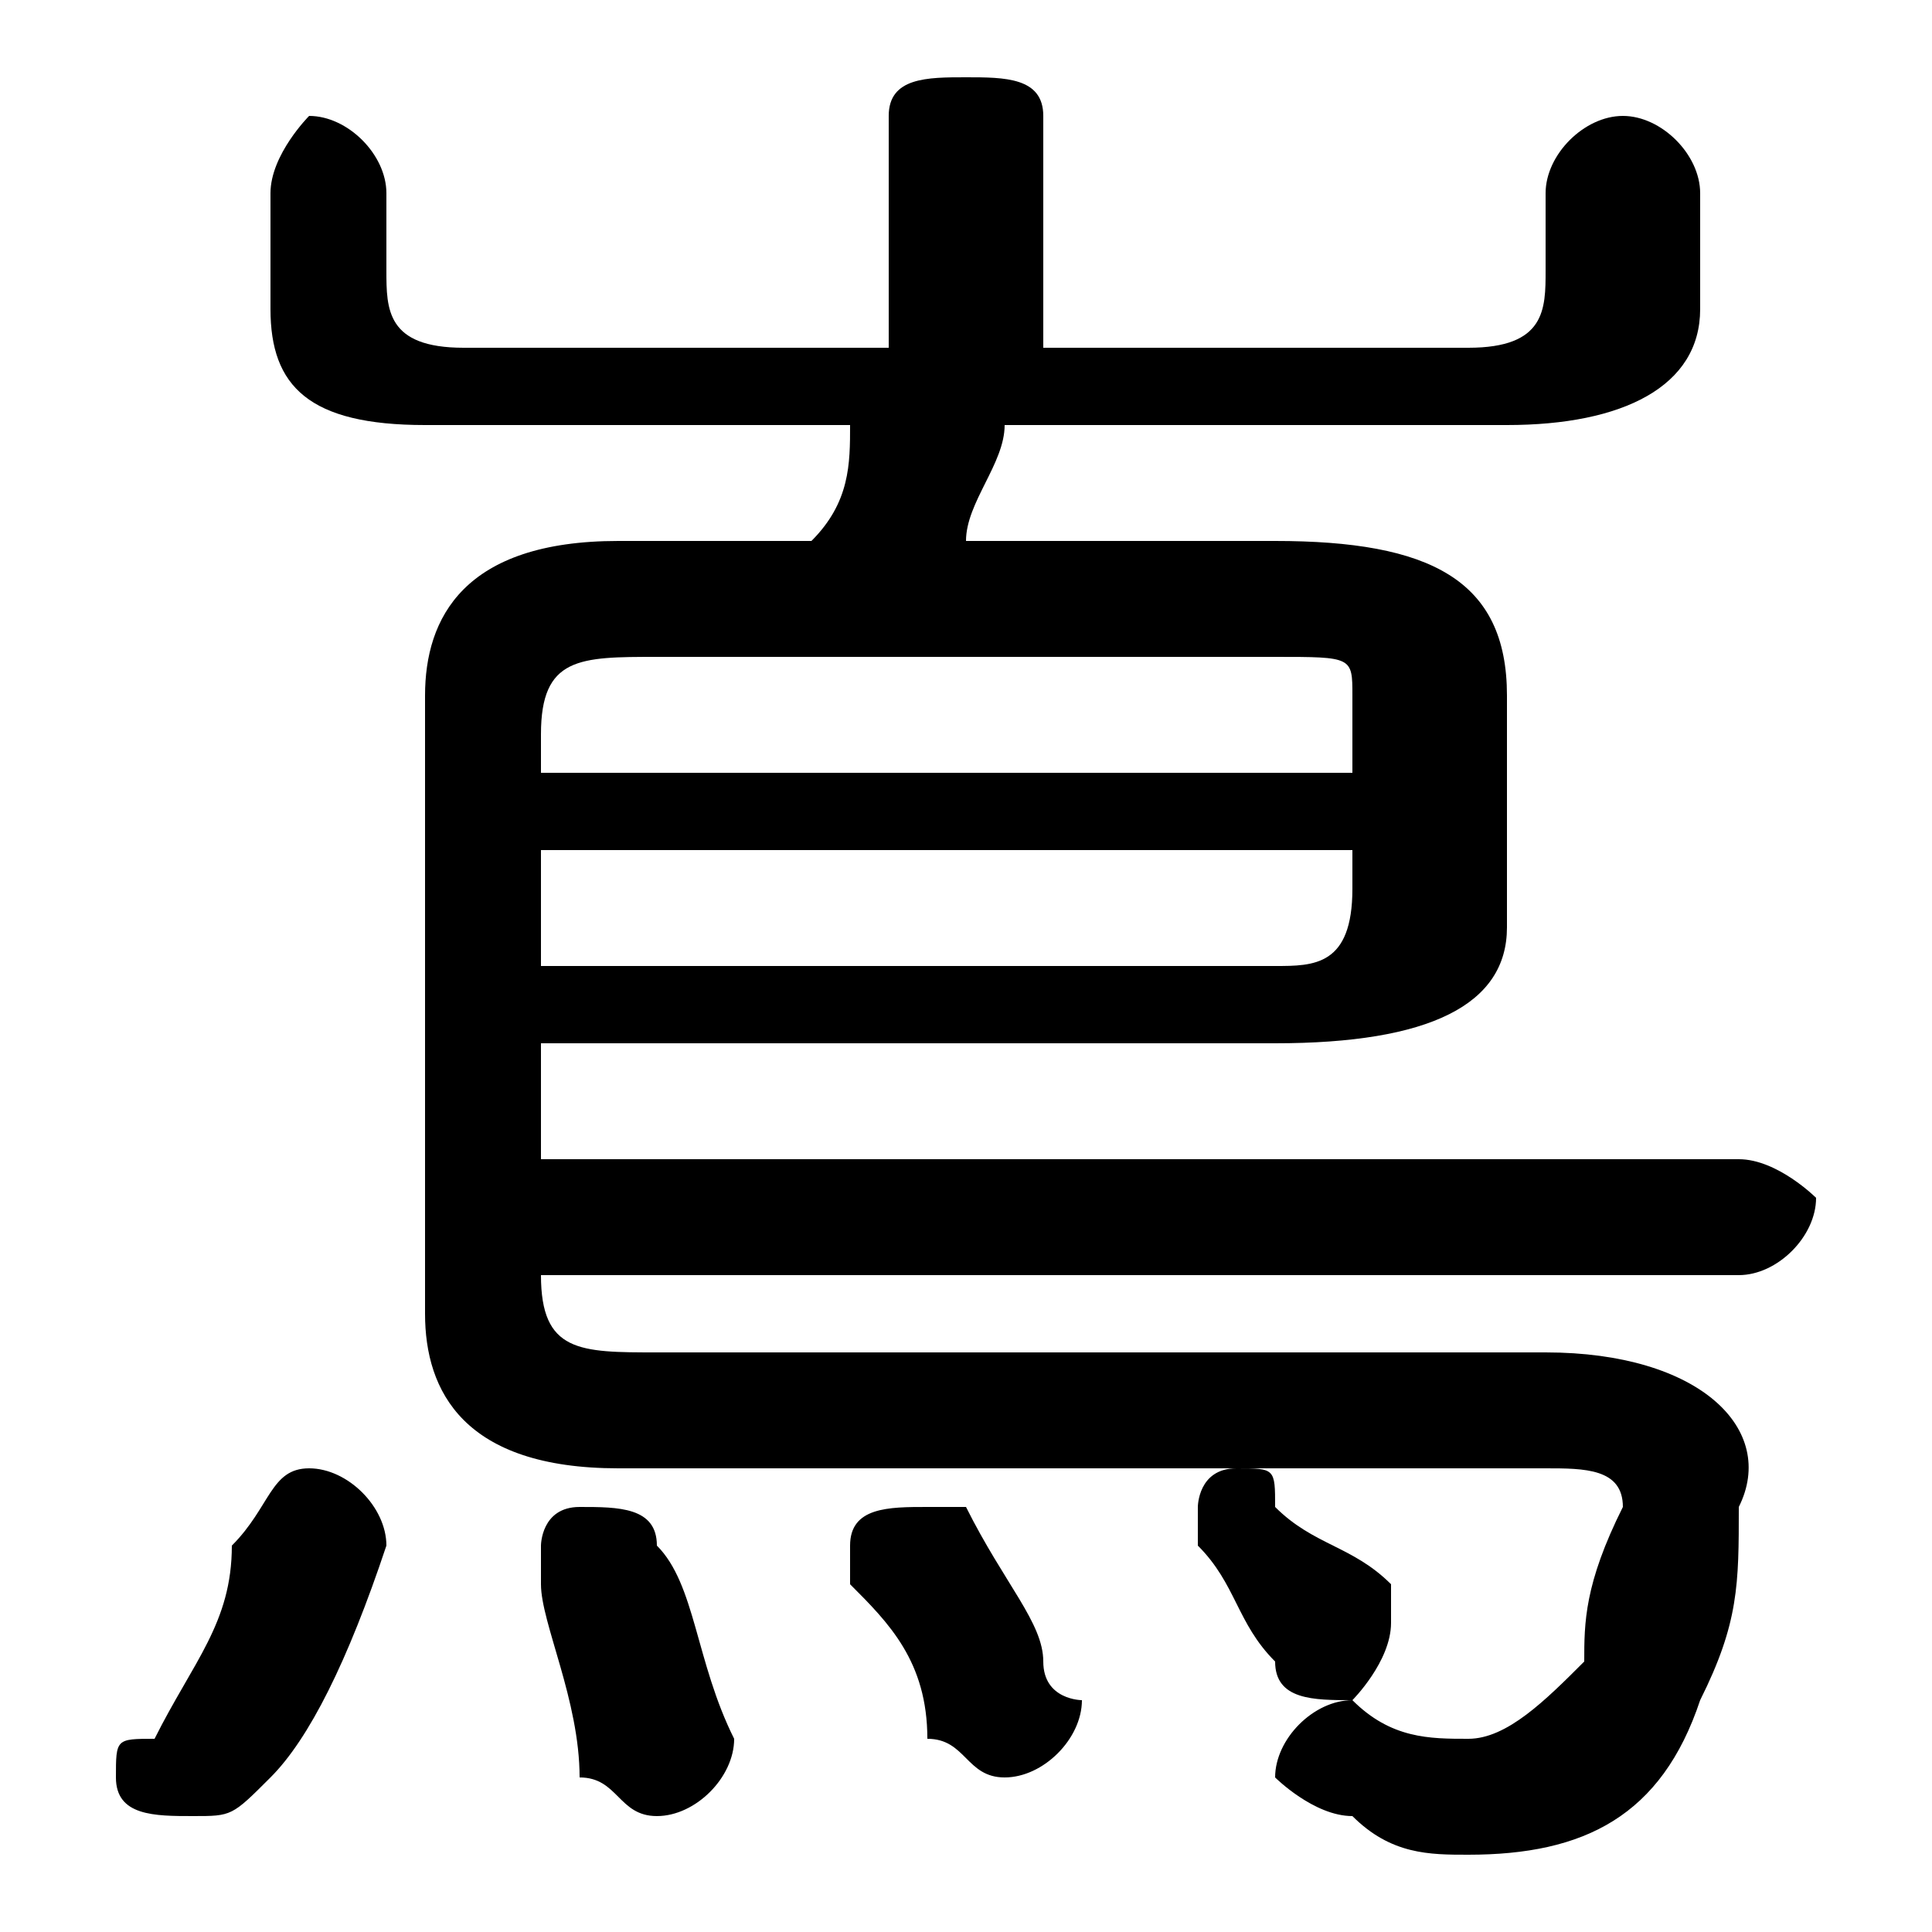 <svg xmlns="http://www.w3.org/2000/svg" viewBox="0 -44.0 50.0 50.0">
    <rect x="0" y="-44.0" width="50.0" height="50.0" fill="#808080" stroke="none"/>
    <g transform="scale(1, -1)">
        <!-- ボディの枠 -->
        <rect x="0" y="-6.0" width="50.0" height="50.0"
            stroke="white" fill="white"/>
        <!-- グリフ座標系の原点 -->
        <circle cx="0" cy="0" r="5" fill="white"/>
        <!-- グリフのアウトライン -->
        <g style="fill:black;stroke:#000000;stroke-width:0;stroke-linecap:round;stroke-linejoin:round;">
        <path d="M 22.0 33.0 C 22.0 32.0 22.0 31.0 21.0 30.0 L 16.0 30.0 C 12.0 30.0 11.0 28.0 11.0 26.0 L 11.0 10.0 C 11.0 8.0 12.0 6.0 16.0 6.0 L 40.0 6.0 C 41.0 6.0 42.0 6.0 42.0 5.0 C 41.0 3.0 41.0 2.0 41.0 1.0 C 40.0 -0.0 39.0 -1.0 38.0 -1.0 C 37.0 -1.0 36.0 -1.0 35.0 -0.0 C 34.0 0.0 33.0 -1.0 33.0 -2.0 C 33.0 -2.0 34.0 -3.0 35.0 -3.0 C 36.0 -4.0 37.0 -4.0 38.0 -4.0 C 41.0 -4.0 43.0 -3.0 44.0 -0.0 C 45.0 2.0 45.0 3.0 45.0 5.0 C 46.0 7.0 44.0 9.0 40.0 9.0 L 17.0 9.0 C 15.0 9.0 14.0 9.0 14.0 11.0 L 14.0 11.0 L 45.0 11.0 C 46.0 11.0 47.0 12.0 47.0 13.0 C 47.0 13.0 46.0 14.0 45.0 14.0 L 14.0 14.0 L 14.0 17.0 L 33.0 17.0 C 37.0 17.0 39.0 18.0 39.0 20.0 L 39.0 26.0 C 39.0 29.0 37.0 30.0 33.0 30.0 L 25.0 30.0 C 25.0 31.0 26.0 32.0 26.0 33.0 L 39.0 33.0 C 42.0 33.0 44.0 34.0 44.0 36.0 L 44.0 39.0 C 44.0 40.0 43.0 41.0 42.0 41.0 C 41.0 41.0 40.0 40.0 40.0 39.0 L 40.0 37.0 C 40.0 36.0 40.0 35.0 38.0 35.0 L 27.0 35.0 L 27.0 41.0 C 27.0 42.0 26.0 42.0 25.0 42.0 C 24.0 42.0 23.0 42.0 23.0 41.0 L 23.0 35.0 L 12.0 35.0 C 10.0 35.0 10.0 36.0 10.0 37.0 L 10.0 39.0 C 10.0 40.0 9.0 41.0 8.0 41.0 C 8.0 41.0 7.0 40.0 7.0 39.0 L 7.0 36.0 C 7.0 34.0 8.0 33.0 11.0 33.0 Z M 14.0 19.0 L 14.0 22.0 L 35.0 22.0 L 35.0 21.0 C 35.0 19.0 34.0 19.0 33.0 19.0 Z M 35.0 24.0 L 14.0 24.0 L 14.0 25.0 C 14.0 27.0 15.0 27.0 17.0 27.0 L 33.0 27.0 C 35.0 27.0 35.0 27.0 35.0 26.0 Z M 25.0 5.0 C 25.0 5.0 24.0 5.0 24.0 5.0 C 23.0 5.0 22.0 5.0 22.0 4.0 C 22.0 4.0 22.0 4.0 22.0 3.0 C 23.0 2.0 24.0 1.0 24.0 -1.0 C 25.0 -1.0 25.0 -2.0 26.0 -2.0 C 27.0 -2.0 28.0 -1.0 28.0 -0.0 C 28.0 0.0 27.0 0.0 27.0 1.0 C 27.0 2.0 26.0 3.0 25.0 5.0 Z M 33.0 5.0 C 33.0 6.0 33.0 6.0 32.0 6.0 C 31.0 6.0 31.0 5.0 31.0 5.0 C 31.0 4.0 31.0 4.0 31.0 4.0 C 32.0 3.0 32.0 2.0 33.0 1.0 C 33.0 0.0 34.0 0.0 35.0 0.0 C 35.0 0.0 36.0 1.0 36.0 2.0 C 36.0 2.0 36.0 2.0 36.0 3.0 C 35.0 4.0 34.0 4.0 33.0 5.0 Z M 6.0 4.0 C 6.0 2.0 5.0 1.0 4.0 -1.0 C 3.0 -1.0 3.0 -1.0 3.0 -2.0 C 3.0 -3.0 4.0 -3.0 5.0 -3.0 C 6.0 -3.0 6.0 -3.0 7.0 -2.0 C 8.0 -1.0 9.0 1.0 10.0 4.0 C 10.0 4.0 10.0 4.0 10.0 4.0 C 10.0 5.0 9.0 6.0 8.0 6.0 C 7.0 6.0 7.0 5.0 6.0 4.0 Z M 17.0 4.0 C 17.0 5.0 16.0 5.0 15.0 5.0 C 14.0 5.0 14.0 4.0 14.0 4.0 C 14.0 3.0 14.0 3.0 14.0 3.0 C 14.0 2.0 15.0 0.0 15.0 -2.0 C 16.0 -2.0 16.0 -3.0 17.0 -3.0 C 18.0 -3.0 19.0 -2.0 19.0 -1.0 C 19.0 -1.0 19.0 -1.0 19.0 -1.0 C 18.0 1.0 18.0 3.0 17.0 4.0 Z"/>
    </g>
    </g>
</svg>
